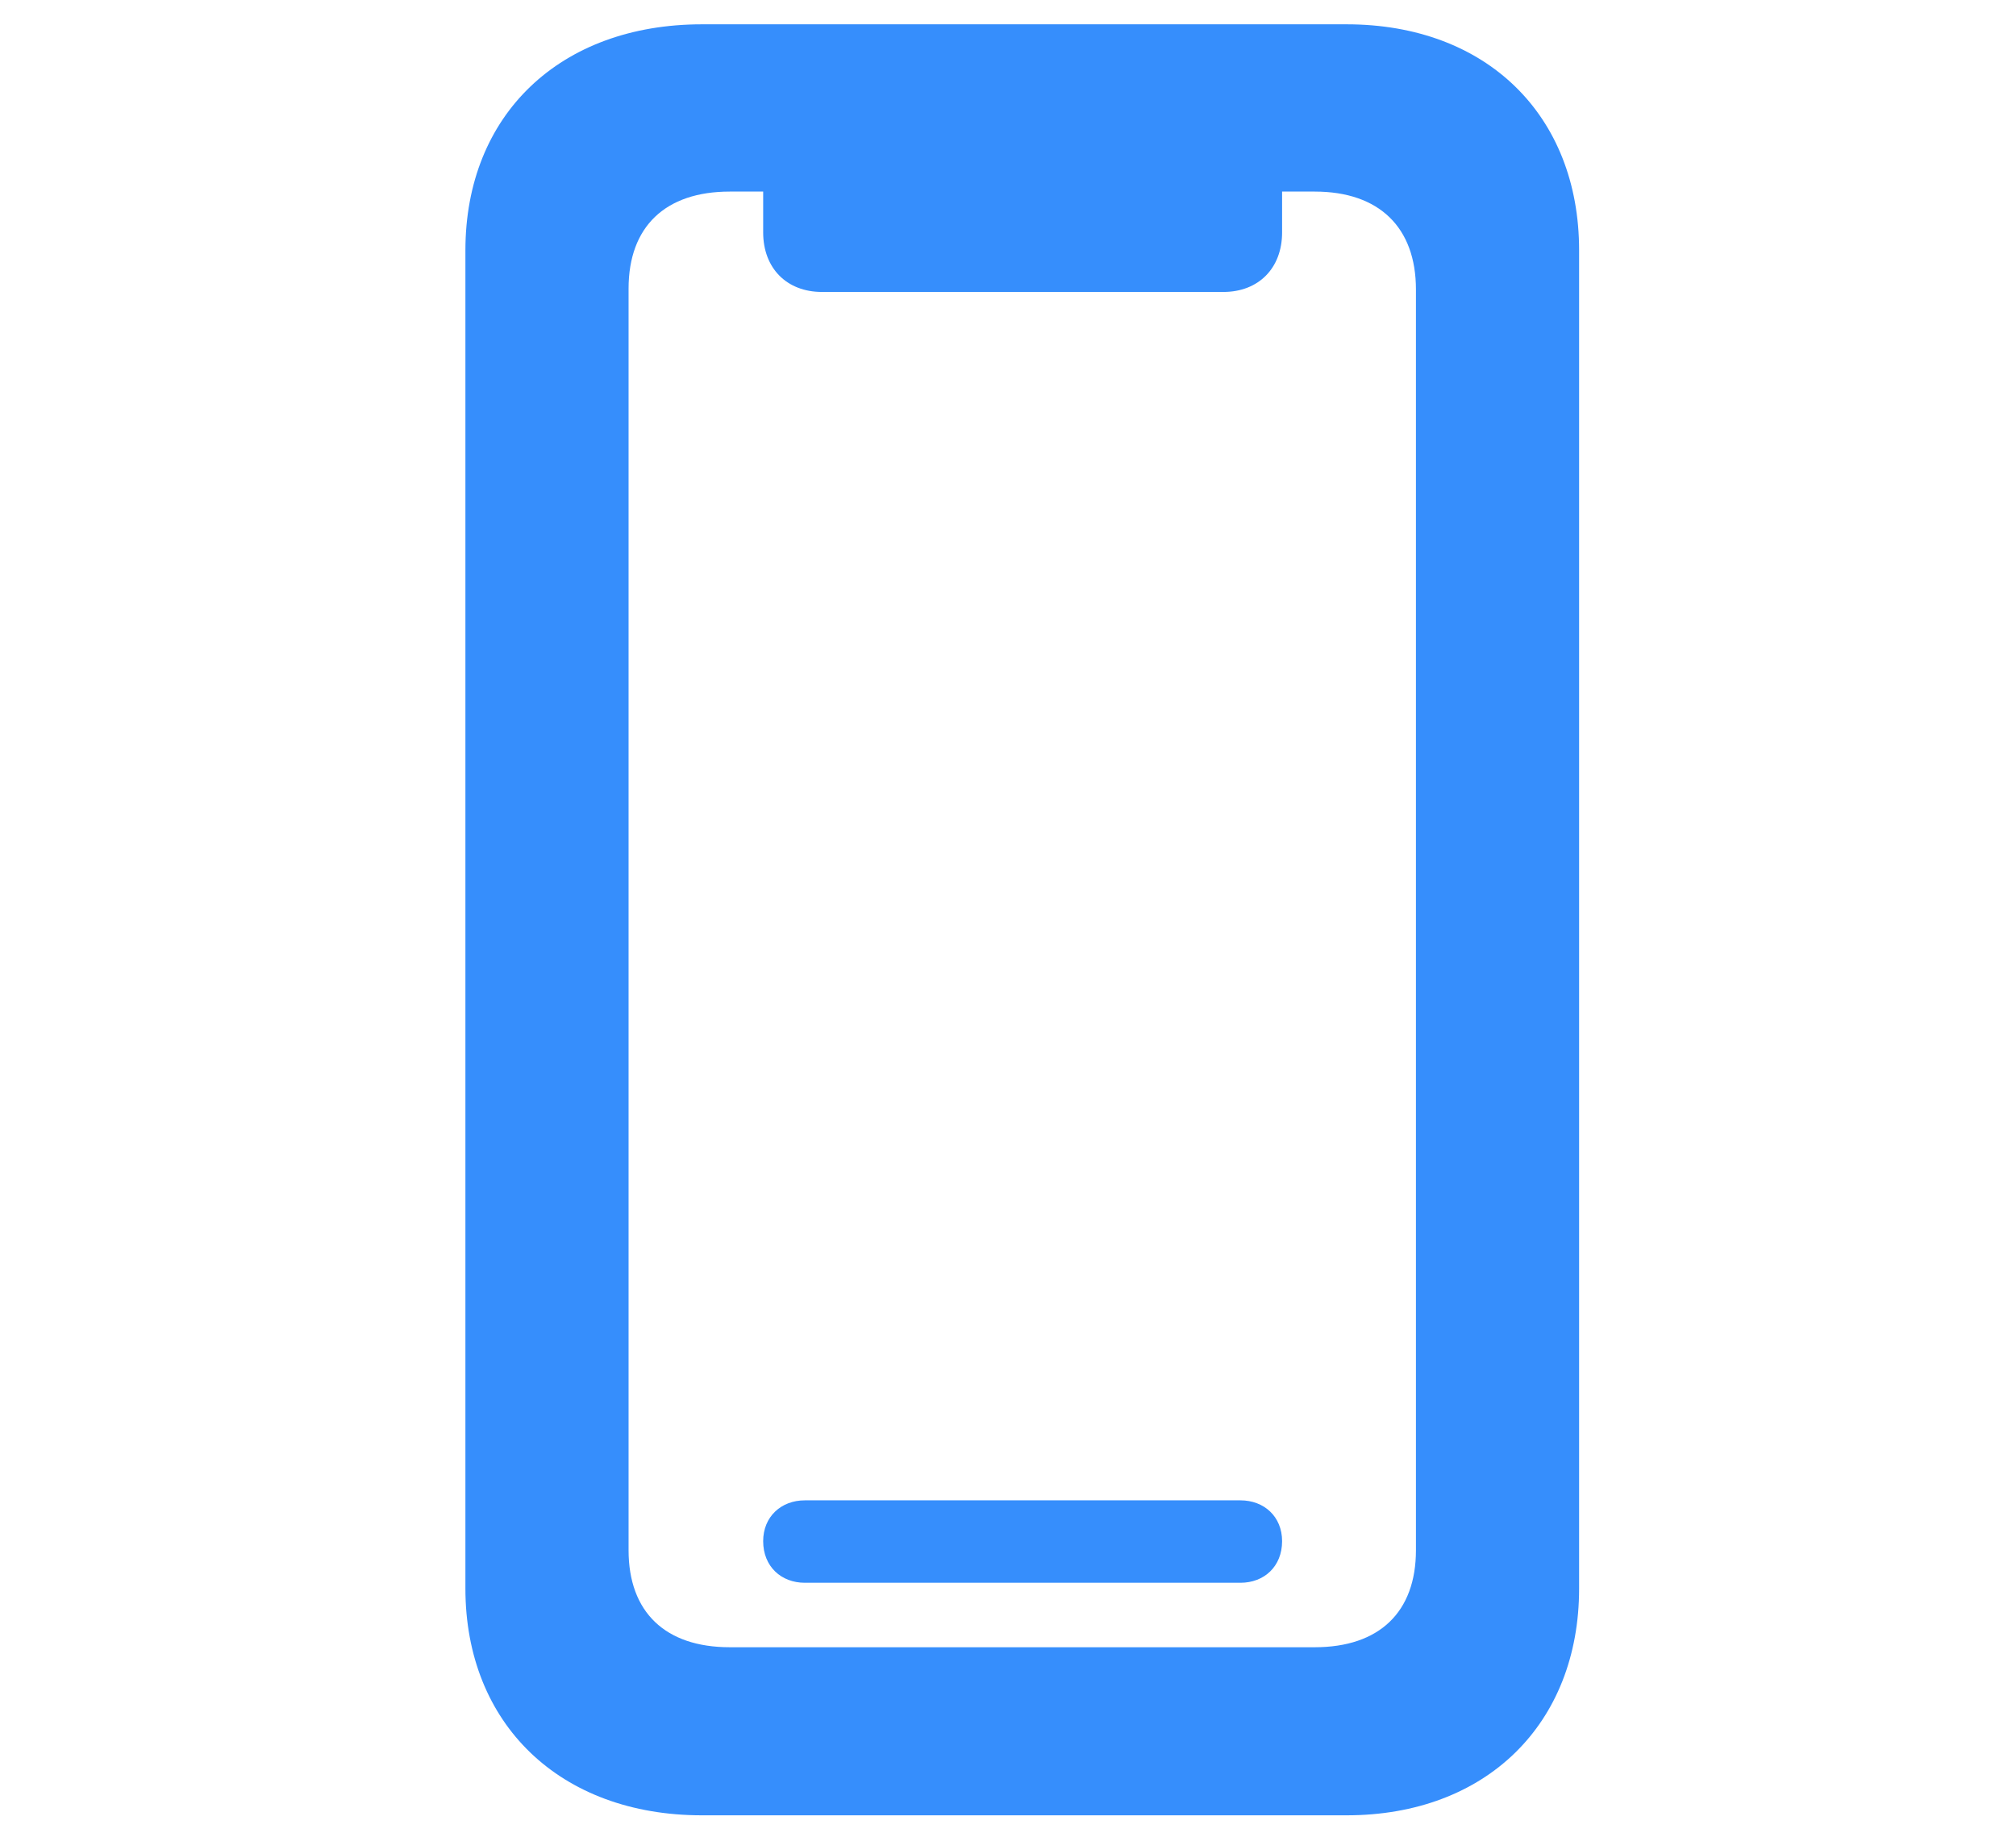 <svg width="22px" height="20px" viewBox="0 0 22 34" version="1.1" xmlns="http://www.w3.org/2000/svg" xmlnsXlink="http://www.w3.org/1999/xlink">
  <g stroke="none" stroke-width="1" fill="none" fill-rule="evenodd">
    <g transform="translate(-8, -2)" fill="#368EFC" fill-rule="nonzero">
      <path d="M13.323,35.676 L25.281,35.676 C27.87,35.676 29.595,33.981 29.595,31.468 L29.595,6.644 C29.595,4.131 27.87,2.451 25.281,2.451 L13.323,2.451 C10.689,2.451 8.934,4.131 8.934,6.644 L8.934,31.468 C8.934,33.981 10.689,35.676 13.323,35.676 Z M13.838,32.558 C12.642,32.558 11.961,31.907 11.961,30.757 L11.961,7.355 C11.961,6.205 12.642,5.554 13.838,5.554 L14.458,5.554 L14.458,6.311 C14.458,6.977 14.897,7.416 15.548,7.416 L22.996,7.416 C23.646,7.416 24.085,6.977 24.085,6.311 L24.085,5.554 L24.691,5.554 C25.887,5.554 26.568,6.22 26.568,7.371 L26.568,30.757 C26.568,31.907 25.887,32.558 24.691,32.558 L13.838,32.558 Z M15.23,31.362 L23.313,31.362 C23.752,31.362 24.085,31.06 24.085,30.59 C24.085,30.136 23.752,29.833 23.313,29.833 L15.23,29.833 C14.792,29.833 14.458,30.136 14.458,30.59 C14.458,31.06 14.792,31.362 15.23,31.362 Z"/>
    </g>
  </g>
</svg>